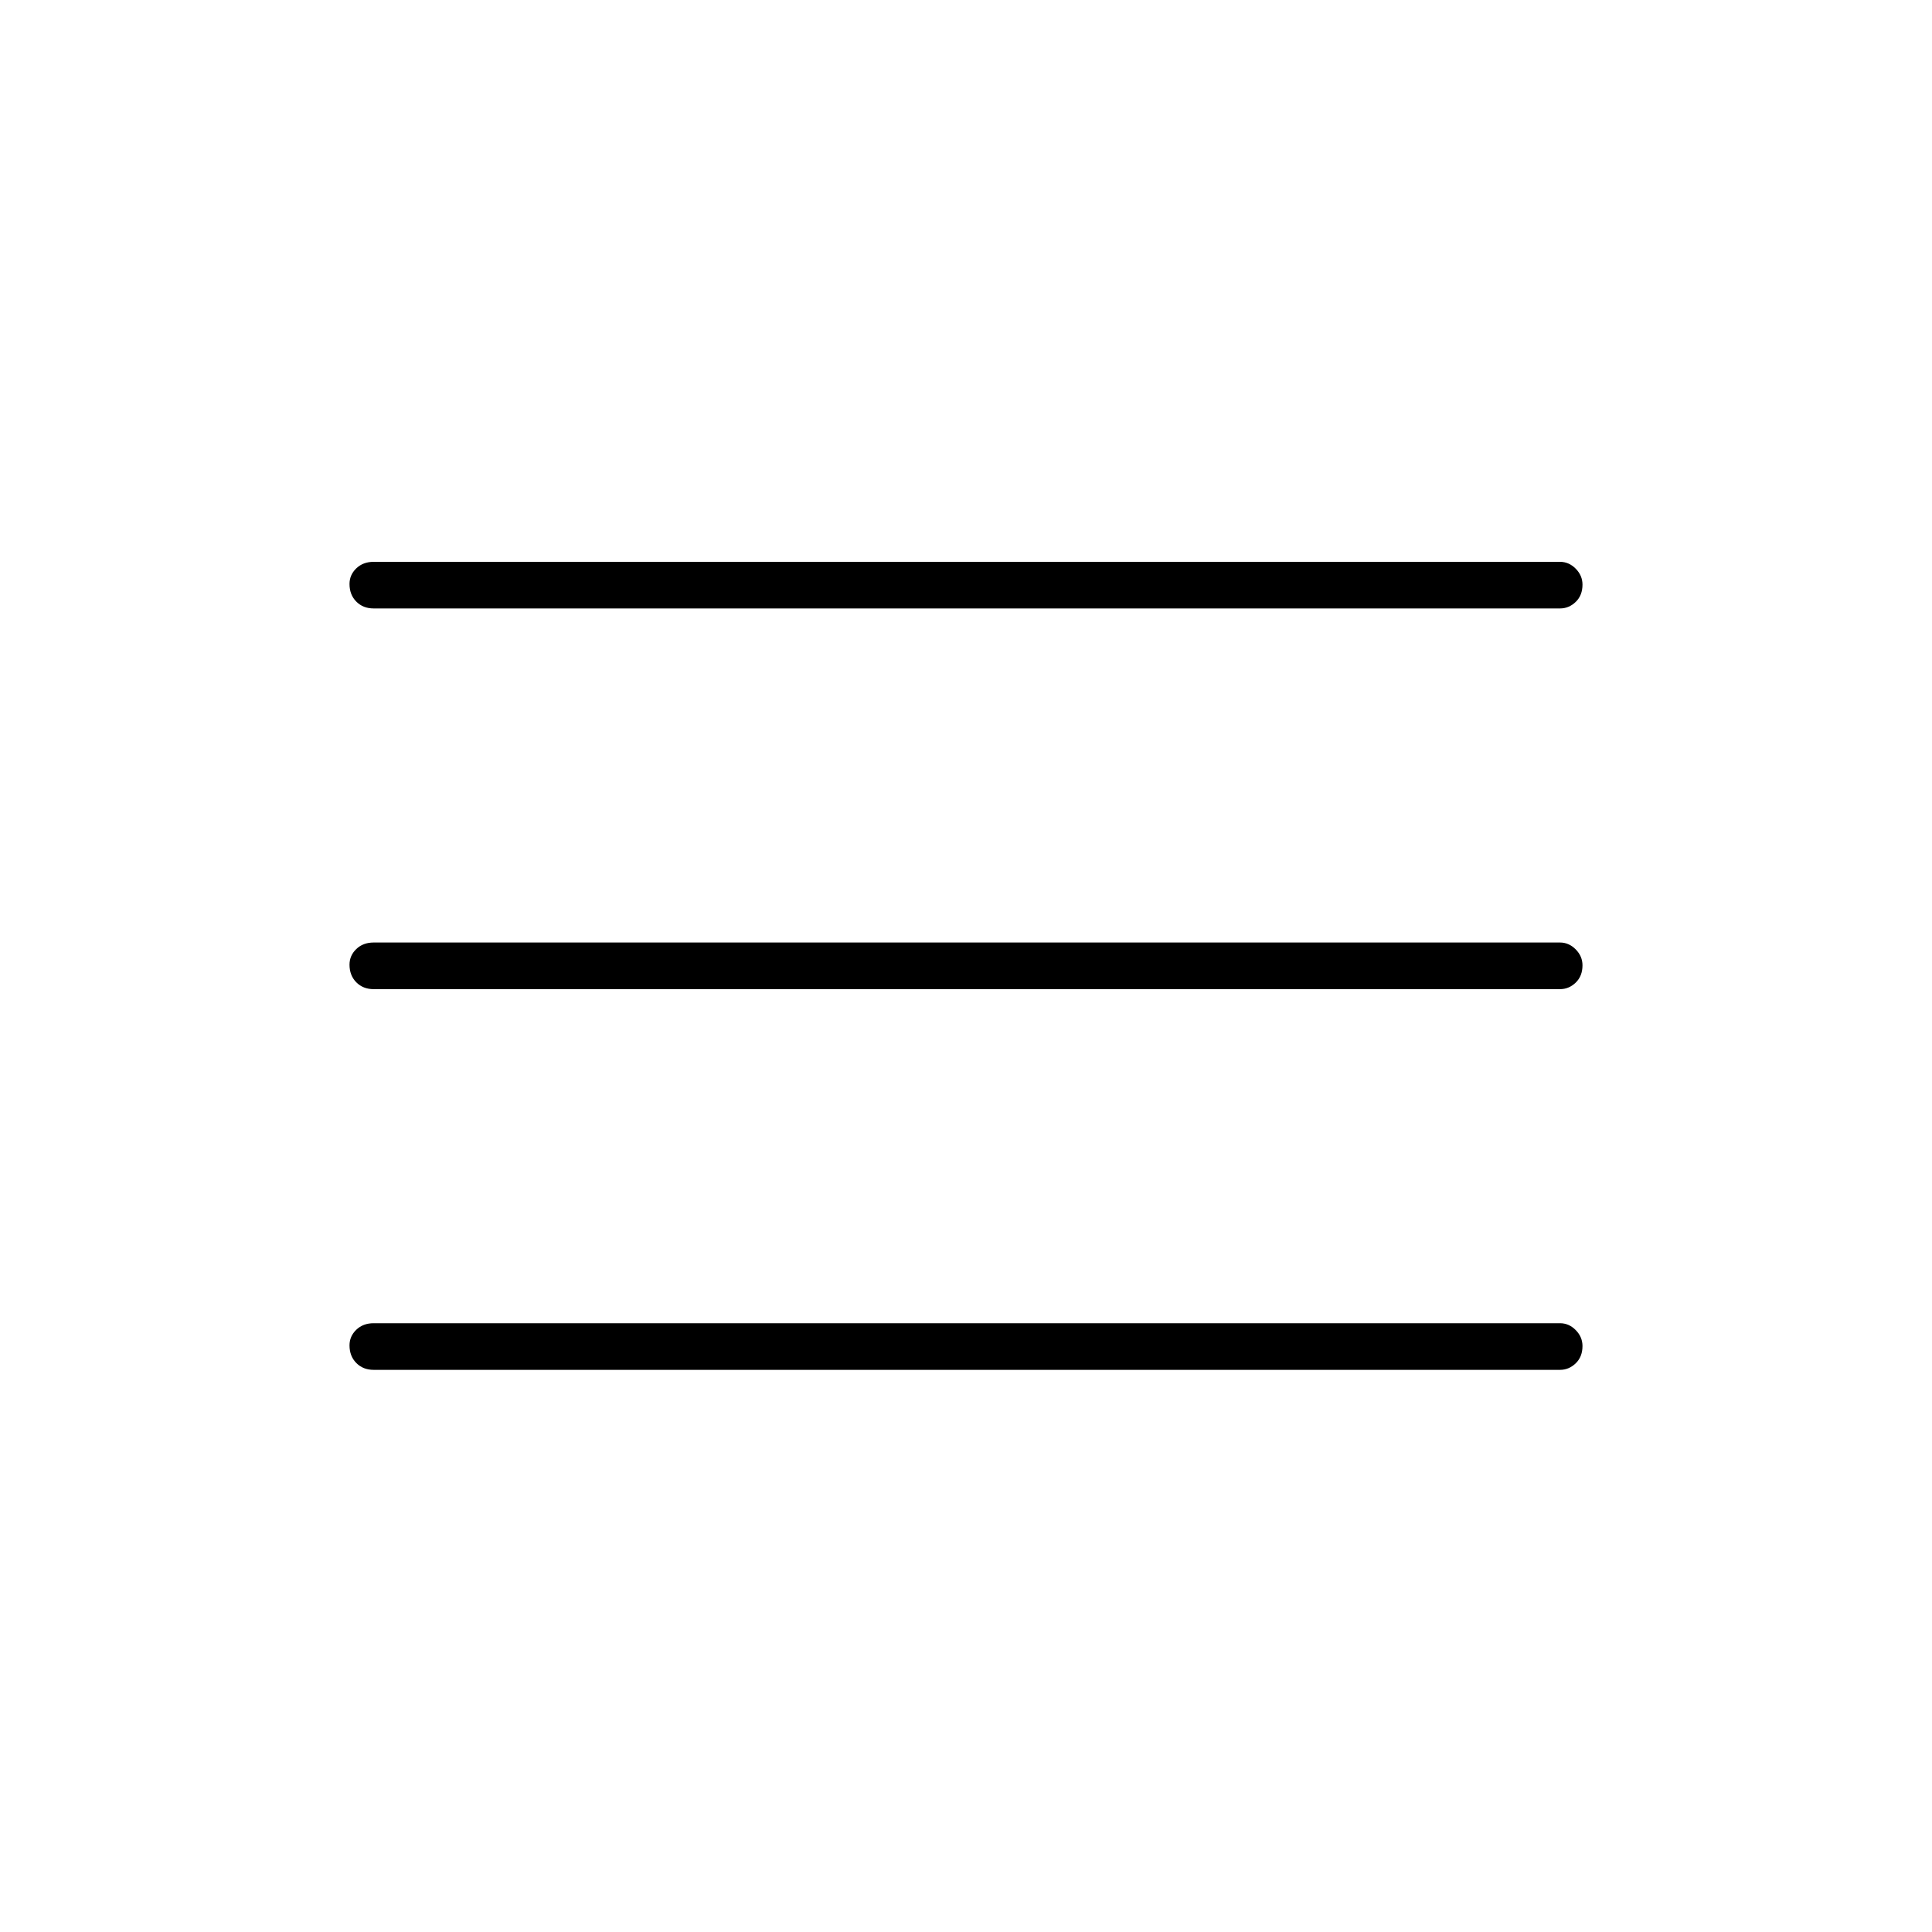 <svg xmlns="http://www.w3.org/2000/svg" height="40" viewBox="0 -960 960 960" width="40"><path d="M185.67-279.33q-5.27 0-8.64-3.42-3.36-3.41-3.36-8.75 0-4.5 3.36-7.75 3.37-3.25 8.64-3.25h589.5q4.43 0 7.8 3.41 3.36 3.42 3.36 7.92 0 5.34-3.36 8.59-3.37 3.25-7.8 3.25h-589.5Zm0-189.17q-5.27 0-8.64-3.41-3.36-3.42-3.36-8.75 0-4.51 3.36-7.76 3.37-3.25 8.64-3.25h589.5q4.43 0 7.8 3.42 3.36 3.41 3.36 7.91 0 5.34-3.36 8.59-3.37 3.25-7.8 3.25h-589.5Zm0-189.17q-5.27 0-8.64-3.41-3.36-3.41-3.36-8.75 0-4.5 3.36-7.75 3.37-3.25 8.64-3.25h589.5q4.43 0 7.8 3.41 3.36 3.41 3.36 7.92 0 5.33-3.36 8.58-3.37 3.25-7.8 3.25h-589.5Z"/></svg>